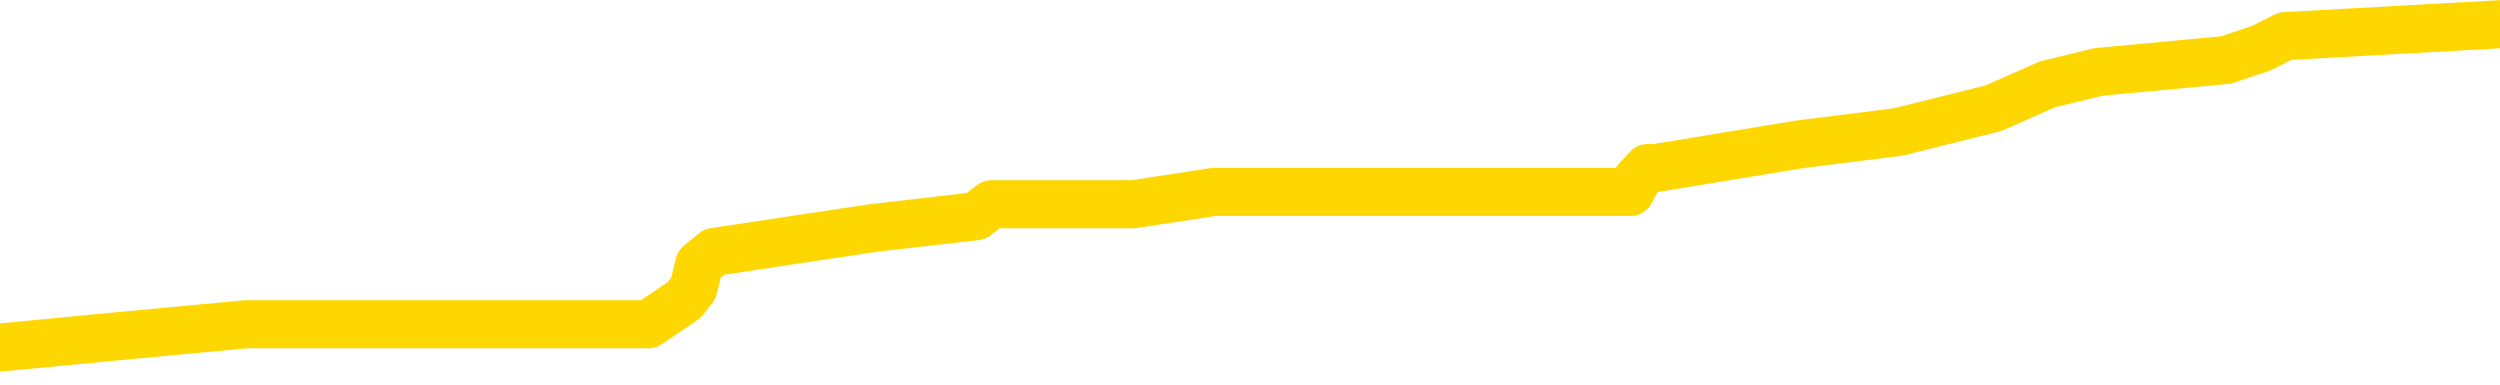<svg xmlns="http://www.w3.org/2000/svg" version="1.1" viewBox="0 0 6500 1000">
	<path fill="none" stroke="gold" stroke-width="125" stroke-linecap="round" stroke-linejoin="round" d="M0 65616  L-630515 65616 L-630331 65585 L-629841 65523 L-629547 65492 L-629236 65429 L-629002 65398 L-628948 65336 L-628889 65273 L-628736 65242 L-628695 65180 L-628563 65148 L-628270 65117 L-627730 65117 L-627119 65086 L-627071 65086 L-626431 65055 L-626398 65055 L-625872 65055 L-625740 65024 L-625350 64961 L-625021 64899 L-624904 64836 L-624693 64774 L-623976 64774 L-623406 64743 L-623299 64743 L-623124 64712 L-622903 64649 L-622502 64618 L-622476 64556 L-621548 64493 L-621460 64431 L-621378 64368 L-621308 64306 L-621011 64275 L-620859 64212 L-618969 64243 L-618868 64243 L-618606 64243 L-618312 64275 L-618170 64212 L-617922 64212 L-617886 64181 L-617728 64150 L-617264 64087 L-617011 64056 L-616799 63994 L-616548 63963 L-616199 63931 L-615271 63869 L-615178 63807 L-614767 63775 L-613596 63713 L-612407 63682 L-612315 63619 L-612287 63557 L-612021 63495 L-611722 63432 L-611594 63370 L-611556 63307 L-610741 63307 L-610357 63339 L-609297 63370 L-609236 63370 L-608971 63994 L-608499 64587 L-608307 65180 L-608043 65772 L-607706 65741 L-607571 65710 L-607115 65679 L-606372 65648 L-606355 65616 L-606189 65554 L-606121 65554 L-605605 65523 L-604576 65523 L-604380 65492 L-603892 65460 L-603530 65429 L-603121 65429 L-602735 65460 L-601032 65460 L-600934 65460 L-600862 65460 L-600801 65460 L-600616 65429 L-600280 65429 L-599639 65398 L-599562 65367 L-599501 65367 L-599314 65336 L-599235 65336 L-599058 65304 L-599039 65273 L-598809 65273 L-598421 65242 L-597532 65242 L-597493 65211 L-597405 65180 L-597377 65117 L-596369 65086 L-596219 65024 L-596195 64992 L-596062 64961 L-596022 64930 L-594764 64899 L-594706 64899 L-594167 64868 L-594114 64868 L-594067 64868 L-593672 64836 L-593533 64805 L-593333 64774 L-593186 64774 L-593021 64774 L-592745 64805 L-592386 64805 L-591834 64774 L-591189 64743 L-590930 64680 L-590776 64649 L-590375 64618 L-590335 64587 L-590215 64556 L-590153 64587 L-590139 64587 L-590045 64587 L-589752 64556 L-589600 64431 L-589270 64368 L-589192 64306 L-589116 64275 L-588890 64181 L-588823 64119 L-588596 64056 L-588543 63994 L-588379 63963 L-587373 63931 L-587189 63900 L-586638 63869 L-586245 63807 L-585848 63775 L-584998 63713 L-584919 63682 L-584341 63651 L-583899 63651 L-583658 63619 L-583501 63619 L-583100 63557 L-583080 63557 L-582635 63526 L-582229 63495 L-582093 63432 L-581918 63370 L-581782 63307 L-581532 63245 L-580532 63214 L-580450 63183 L-580314 63151 L-580276 63120 L-579386 63089 L-579170 63058 L-578727 63027 L-578609 62995 L-578553 62964 L-577876 62964 L-577776 62933 L-577747 62933 L-576405 62902 L-575999 62871 L-575960 62839 L-575032 62808 L-574933 62777 L-574801 62746 L-574396 62715 L-574370 62683 L-574277 62652 L-574061 62621 L-573650 62559 L-572496 62496 L-572204 62434 L-572176 62371 L-571568 62340 L-571318 62278 L-571298 62247 L-570369 62215 L-570317 62153 L-570195 62122 L-570177 62059 L-570021 62028 L-569846 61966 L-569710 61935 L-569653 61903 L-569545 61872 L-569460 61841 L-569227 61810 L-569152 61779 L-568843 61747 L-568725 61716 L-568556 61685 L-568464 61654 L-568362 61654 L-568339 61623 L-568261 61623 L-568163 61560 L-567797 61529 L-567692 61498 L-567189 61467 L-566737 61435 L-566699 61404 L-566675 61373 L-566634 61342 L-566505 61311 L-566404 61279 L-565963 61248 L-565680 61217 L-565088 61186 L-564958 61155 L-564683 61092 L-564531 61061 L-564377 61030 L-564292 60967 L-564214 60936 L-564029 60905 L-563978 60905 L-563950 60874 L-563871 60843 L-563848 60811 L-563564 60749 L-562961 60687 L-561965 60655 L-561667 60624 L-560933 60593 L-560689 60562 L-560599 60531 L-560022 60499 L-559323 60468 L-558571 60437 L-558252 60406 L-557870 60343 L-557793 60312 L-557158 60281 L-556973 60250 L-556885 60250 L-556755 60250 L-556442 60219 L-556393 60187 L-556251 60156 L-556229 60125 L-555262 60094 L-554716 60063 L-554238 60063 L-554177 60063 L-553853 60063 L-553832 60031 L-553769 60031 L-553559 60000 L-553482 59969 L-553428 59938 L-553405 59907 L-553366 59875 L-553350 59844 L-552593 59813 L-552577 59782 L-551777 59751 L-551625 59719 L-550720 59688 L-550213 59657 L-549984 59595 L-549943 59595 L-549827 59563 L-549651 59532 L-548897 59563 L-548762 59532 L-548598 59501 L-548280 59470 L-548104 59407 L-547082 59345 L-547058 59282 L-546807 59251 L-546594 59189 L-545960 59158 L-545722 59095 L-545690 59033 L-545512 58970 L-545431 58908 L-545341 58877 L-545277 58814 L-544837 58752 L-544813 58721 L-544272 58690 L-544017 58658 L-543522 58627 L-542645 58596 L-542608 58565 L-542555 58534 L-542514 58502 L-542397 58471 L-542120 58440 L-541913 58378 L-541716 58315 L-541693 58253 L-541643 58190 L-541603 58159 L-541525 58128 L-540928 58066 L-540868 58034 L-540764 58003 L-540610 57972 L-539978 57941 L-539297 57910 L-538995 57847 L-538648 57816 L-538450 57785 L-538402 57722 L-538082 57691 L-537454 57660 L-537307 57629 L-537271 57598 L-537213 57566 L-537137 57504 L-536895 57504 L-536807 57473 L-536713 57442 L-536419 57410 L-536285 57379 L-536225 57348 L-536188 57286 L-535916 57286 L-534910 57254 L-534734 57223 L-534683 57223 L-534391 57192 L-534198 57130 L-533865 57098 L-533358 57067 L-532796 57005 L-532782 56942 L-532765 56911 L-532665 56849 L-532550 56786 L-532511 56724 L-532473 56693 L-532408 56693 L-532379 56662 L-532240 56693 L-531948 56693 L-531898 56693 L-531793 56693 L-531528 56662 L-531063 56630 L-530919 56630 L-530864 56568 L-530807 56537 L-530616 56506 L-530251 56474 L-530036 56474 L-529842 56474 L-529784 56474 L-529725 56412 L-529571 56381 L-529301 56350 L-528871 56506 L-528856 56506 L-528779 56474 L-528714 56443 L-528585 56225 L-528562 56194 L-528277 56162 L-528230 56131 L-528175 56100 L-527713 56069 L-527674 56069 L-527633 56038 L-527443 56006 L-526963 55975 L-526476 55944 L-526459 55913 L-526421 55882 L-526165 55850 L-526087 55788 L-525857 55757 L-525841 55694 L-525547 55632 L-525105 55601 L-524658 55570 L-524153 55538 L-523999 55507 L-523713 55476 L-523673 55414 L-523341 55382 L-523120 55351 L-522603 55289 L-522527 55258 L-522279 55195 L-522085 55133 L-522025 55102 L-521248 55070 L-521174 55070 L-520944 55039 L-520927 55039 L-520865 55008 L-520669 54977 L-520205 54977 L-520182 54946 L-520052 54946 L-518752 54946 L-518735 54946 L-518658 54914 L-518564 54914 L-518347 54914 L-518195 54883 L-518016 54914 L-517962 54946 L-517676 54977 L-517636 54977 L-517266 54977 L-516826 54977 L-516643 54977 L-516322 54946 L-516027 54946 L-515581 54883 L-515509 54852 L-515047 54790 L-514609 54758 L-514427 54727 L-512973 54665 L-512841 54634 L-512384 54571 L-512157 54540 L-511771 54478 L-511255 54415 L-510300 54353 L-509506 54290 L-508832 54259 L-508406 54197 L-508095 54165 L-507865 54072 L-507182 53978 L-507169 53885 L-506959 53760 L-506937 53729 L-506763 53666 L-505813 53635 L-505544 53573 L-504729 53541 L-504419 53479 L-504381 53448 L-504324 53385 L-503707 53354 L-503069 53292 L-501443 53261 L-500769 53229 L-500127 53229 L-500049 53229 L-499993 53229 L-499957 53229 L-499929 53198 L-499817 53136 L-499799 53105 L-499777 53073 L-499623 53042 L-499570 52980 L-499492 52949 L-499372 52917 L-499275 52886 L-499157 52855 L-498888 52793 L-498618 52761 L-498601 52699 L-498401 52668 L-498254 52605 L-498027 52574 L-497893 52543 L-497584 52512 L-497524 52481 L-497171 52418 L-496823 52387 L-496722 52356 L-496657 52293 L-496597 52262 L-496213 52200 L-495832 52169 L-495728 52137 L-495468 52106 L-495196 52044 L-495037 52013 L-495005 51981 L-494943 51950 L-494802 51919 L-494618 51888 L-494573 51857 L-494285 51857 L-494269 51825 L-494036 51825 L-493975 51794 L-493937 51794 L-493357 51763 L-493223 51732 L-493200 51607 L-493181 51389 L-493164 51139 L-493148 50889 L-493124 50640 L-493107 50453 L-493086 50234 L-493069 50016 L-493046 49891 L-493030 49766 L-493008 49673 L-492991 49610 L-492942 49517 L-492870 49423 L-492835 49267 L-492812 49142 L-492776 49017 L-492735 48892 L-492698 48830 L-492682 48705 L-492657 48612 L-492620 48549 L-492603 48456 L-492580 48393 L-492563 48331 L-492544 48268 L-492528 48206 L-492499 48112 L-492473 48019 L-492428 47988 L-492411 47925 L-492369 47894 L-492321 47832 L-492250 47769 L-492235 47707 L-492219 47644 L-492157 47613 L-492118 47582 L-492078 47551 L-491912 47520 L-491847 47488 L-491831 47457 L-491787 47395 L-491729 47364 L-491516 47332 L-491483 47301 L-491440 47270 L-491362 47239 L-490825 47208 L-490747 47176 L-490642 47114 L-490554 47083 L-490378 47052 L-490027 47020 L-489871 46989 L-489433 46958 L-489277 46927 L-489147 46896 L-488443 46833 L-488242 46802 L-487281 46740 L-486799 46708 L-486700 46708 L-486607 46677 L-486362 46646 L-486289 46615 L-485846 46552 L-485750 46521 L-485735 46490 L-485719 46459 L-485694 46428 L-485229 46396 L-485012 46365 L-484872 46334 L-484578 46303 L-484490 46272 L-484448 46240 L-484418 46209 L-484246 46178 L-484187 46147 L-484111 46116 L-484030 46084 L-483960 46084 L-483651 46053 L-483566 46022 L-483352 45991 L-483317 45960 L-482634 45928 L-482535 45897 L-482330 45866 L-482283 45835 L-482005 45804 L-481943 45772 L-481926 45710 L-481848 45679 L-481540 45616 L-481515 45585 L-481461 45523 L-481438 45492 L-481316 45460 L-481180 45398 L-480936 45367 L-480810 45367 L-480164 45336 L-480148 45336 L-480123 45336 L-479943 45273 L-479867 45242 L-479775 45211 L-479347 45180 L-478931 45148 L-478538 45086 L-478459 45055 L-478441 45024 L-478077 44992 L-477841 44961 L-477613 44930 L-477299 44899 L-477222 44868 L-477141 44805 L-476963 44743 L-476947 44712 L-476682 44649 L-476602 44618 L-476371 44587 L-476145 44556 L-475830 44556 L-475654 44524 L-475293 44524 L-474902 44493 L-474832 44431 L-474768 44400 L-474628 44337 L-474576 44306 L-474475 44243 L-473973 44212 L-473776 44181 L-473529 44150 L-473344 44119 L-473044 44087 L-472968 44056 L-472802 43994 L-471917 43963 L-471889 43900 L-471766 43838 L-471187 43807 L-471109 43775 L-470396 43775 L-470084 43775 L-469871 43775 L-469854 43775 L-469468 43775 L-468943 43713 L-468496 43682 L-468167 43651 L-468014 43619 L-467688 43619 L-467510 43588 L-467428 43588 L-467222 43526 L-467046 43495 L-466118 43463 L-465228 43432 L-465189 43401 L-464961 43401 L-464582 43370 L-463794 43339 L-463560 43307 L-463484 43276 L-463127 43245 L-462555 43183 L-462288 43151 L-461901 43120 L-461798 43120 L-461628 43120 L-461009 43120 L-460798 43120 L-460490 43120 L-460437 43089 L-460310 43058 L-460256 43027 L-460137 42995 L-459801 42933 L-458842 42902 L-458711 42839 L-458509 42808 L-457878 42777 L-457566 42746 L-457152 42715 L-457125 42683 L-456980 42652 L-456559 42621 L-455227 42621 L-455180 42590 L-455051 42527 L-455035 42496 L-454456 42434 L-454251 42403 L-454221 42371 L-454180 42340 L-454123 42309 L-454085 42278 L-454007 42247 L-453864 42215 L-453410 42184 L-453292 42153 L-453006 42122 L-452634 42091 L-452538 42059 L-452211 42028 L-451856 41997 L-451686 41966 L-451639 41935 L-451530 41903 L-451441 41872 L-451413 41841 L-451337 41779 L-451033 41747 L-450999 41685 L-450928 41654 L-450560 41623 L-450224 41591 L-450144 41591 L-449924 41560 L-449752 41529 L-449725 41498 L-449228 41467 L-448678 41404 L-447798 41373 L-447700 41311 L-447623 41279 L-447348 41248 L-447101 41186 L-447027 41155 L-446965 41092 L-446846 41061 L-446804 41030 L-446694 40999 L-446617 40936 L-445916 40905 L-445671 40874 L-445631 40843 L-445475 40811 L-444876 40811 L-444649 40811 L-444557 40811 L-444081 40811 L-443484 40749 L-442964 40718 L-442943 40687 L-442798 40655 L-442478 40655 L-441936 40655 L-441704 40655 L-441534 40655 L-441047 40624 L-440820 40593 L-440735 40562 L-440389 40531 L-440063 40531 L-439539 40499 L-439212 40468 L-438612 40437 L-438414 40375 L-438362 40343 L-438321 40312 L-438040 40281 L-437356 40219 L-437046 40187 L-437021 40125 L-436830 40094 L-436607 40063 L-436521 40031 L-435857 39969 L-435833 39938 L-435611 39875 L-435281 39844 L-434929 39782 L-434724 39751 L-434492 39688 L-434234 39657 L-434044 39595 L-433997 39563 L-433770 39532 L-433735 39501 L-433579 39470 L-433364 39439 L-433191 39407 L-433100 39376 L-432823 39345 L-432579 39314 L-432264 39282 L-431838 39282 L-431800 39282 L-431317 39282 L-431083 39282 L-430872 39251 L-430645 39220 L-430096 39220 L-429848 39189 L-429014 39189 L-428959 39158 L-428937 39126 L-428779 39095 L-428318 39064 L-428277 39033 L-427937 38970 L-427804 38939 L-427581 38908 L-427009 38877 L-426537 38846 L-426342 38814 L-426150 38783 L-425960 38752 L-425858 38721 L-425490 38690 L-425444 38658 L-425362 38627 L-424069 38596 L-424020 38565 L-423752 38565 L-423607 38565 L-423056 38565 L-422939 38534 L-422858 38502 L-422498 38471 L-422275 38440 L-421993 38409 L-421664 38346 L-421156 38315 L-421044 38284 L-420965 38253 L-420800 38222 L-420506 38222 L-420037 38222 L-419841 38253 L-419790 38253 L-419140 38222 L-419019 38190 L-418565 38190 L-418529 38159 L-418060 38128 L-417950 38097 L-417933 38066 L-417717 38066 L-417537 38034 L-417005 38034 L-415975 38034 L-415776 38003 L-415318 37972 L-414369 37910 L-414270 37878 L-413917 37816 L-413856 37785 L-413841 37754 L-413806 37722 L-413437 37691 L-413317 37660 L-413075 37629 L-412911 37598 L-412724 37566 L-412603 37535 L-411532 37473 L-410674 37442 L-410462 37379 L-410364 37348 L-410190 37286 L-409857 37254 L-409785 37223 L-409728 37192 L-409552 37192 L-409163 37161 L-408928 37130 L-408817 37098 L-408700 37067 L-407719 37036 L-407693 37005 L-407099 36942 L-407067 36942 L-406918 36911 L-406634 36880 L-405722 36880 L-404776 36880 L-404623 36849 L-404520 36849 L-404389 36818 L-404246 36786 L-404219 36755 L-404105 36724 L-403886 36693 L-403205 36662 L-403076 36630 L-402773 36599 L-402533 36537 L-402200 36506 L-401561 36474 L-401219 36412 L-401157 36381 L-401001 36381 L-400080 36381 L-399609 36381 L-399566 36381 L-399553 36350 L-399512 36318 L-399490 36287 L-399463 36256 L-399319 36225 L-398896 36194 L-398561 36194 L-398370 36162 L-397941 36162 L-397753 36131 L-397365 36069 L-396830 36038 L-396458 36006 L-396436 36006 L-396186 35975 L-396068 35944 L-395992 35913 L-395856 35882 L-395817 35850 L-395737 35819 L-395343 35788 L-394847 35757 L-394735 35694 L-394562 35663 L-394254 35632 L-393806 35601 L-393483 35570 L-393341 35507 L-392914 35445 L-392760 35382 L-392705 35320 L-391891 35289 L-391871 35258 L-391500 35226 L-391443 35226 L-390314 35195 L-390246 35195 L-389687 35164 L-389493 35133 L-389356 35102 L-389123 35070 L-388776 35039 L-388741 34977 L-388706 34946 L-388638 34883 L-388289 34852 L-388117 34821 L-387632 34790 L-387616 34758 L-387291 34727 L-387133 34696 L-385992 34634 L-385968 34602 L-385776 34540 L-385582 34509 L-385332 34478 L-385315 34446 L-384295 34415 L-383997 34384 L-383921 34353 L-383785 34290 L-383610 34259 L-383033 34197 L-382817 34165 L-382754 34134 L-382623 34103 L-382586 34041 L-382063 34009 L-381925 46303 L-381910 46303 L-381888 46303 L-381867 46303 L-381640 33978 L-380864 33978 L-380823 33978 L-380455 33978 L-380377 33947 L-380325 33916 L-379651 33885 L-378909 33853 L-378484 33853 L-378036 33822 L-376975 33791 L-376663 33729 L-376253 33729 L-376181 33697 L-375657 33697 L-375562 33697 L-375544 33697 L-375100 33666 L-374914 33604 L-374134 33541 L-373461 33510 L-373049 33417 L-372817 33354 L-372677 33323 L-372595 33261 L-372575 33229 L-372499 33229 L-372371 33198 L-372054 33229 L-371830 33229 L-371505 33198 L-371442 33198 L-371072 33198 L-371039 33198 L-370831 33198 L-370163 33198 L-370086 33198 L-369928 33136 L-369817 33136 L-369491 33105 L-369336 33073 L-368995 33073 L-368938 33011 L-368600 32949 L-368396 32917 L-368343 32855 L-366967 32824 L-366837 32793 L-366404 32761 L-366083 32730 L-365256 32668 L-365132 32637 L-364401 32574 L-364245 32512 L-364205 32481 L-364151 32449 L-364128 32418 L-364014 32387 L-363717 32356 L-363428 32325 L-363373 32293 L-363253 32262 L-363222 32231 L-363123 32200 L-362679 32200 L-362527 32169 L-361692 32169 L-361150 32137 L-360815 32137 L-360799 32106 L-360724 32075 L-360608 32044 L-360413 32013 L-360149 31981 L-359314 31950 L-359218 31919 L-358696 31888 L-358655 31857 L-358555 31825 L-357727 31825 L-357592 31794 L-357253 31794 L-356699 31763 L-356319 31732 L-356157 31701 L-355847 31669 L-355034 31638 L-354728 31607 L-354459 31607 L-354138 31607 L-353817 31638 L-353542 31638 L-352713 31576 L-352618 31545 L-352525 31451 L-352421 31357 L-352034 31264 L-351554 31201 L-351537 31170 L-351419 31139 L-351051 31077 L-350956 31045 L-350122 30983 L-350045 30952 L-349746 30921 L-349655 30889 L-349248 30827 L-349137 30765 L-348438 30733 L-347965 30702 L-347905 30671 L-347686 30609 L-347412 30577 L-347299 30546 L-346272 30515 L-345886 30484 L-345865 30453 L-345533 30421 L-345288 30390 L-344855 30359 L-344745 30328 L-344627 30297 L-344175 30234 L-343585 30203 L-343248 30172 L-341355 30141 L-341242 30078 L-341030 30047 L-339712 30016 L-339605 22995 L-339539 16069 L-339503 9673 L-339441 9673 L-338942 16630 L-338267 23495 L-338245 29829 L-337974 29766 L-337006 29766 L-336317 29735 L-336155 29704 L-335614 29673 L-335524 29641 L-334505 29610 L-333557 29548 L-333192 29579 L-333089 29610 L-332501 29610 L-332441 29610 L-332341 29579 L-331901 29517 L-331793 29485 L-331351 29454 L-330352 29360 L-330095 29267 L-329992 29173 L-329862 29111 L-329496 29048 L-328915 28986 L-328884 28955 L-328568 28924 L-326585 28892 L-326470 28861 L-326402 28861 L-326043 28830 L-324425 28799 L-324247 28799 L-324103 28799 L-323280 28830 L-323227 28861 L-323173 28861 L-322739 28861 L-321758 28892 L-321685 28892 L-320600 28861 L-320387 28861 L-319671 28799 L-319282 28768 L-319063 28705 L-318744 28643 L-318250 28580 L-318122 28549 L-317894 28487 L-317661 28424 L-317602 28393 L-317312 28362 L-317040 28300 L-316010 28268 L-314345 28237 L-313926 28206 L-313789 28175 L-313633 28175 L-313328 28144 L-313099 28081 L-312941 28050 L-312782 27988 L-312613 27925 L-312565 27894 L-312512 27863 L-312490 27863 L-312104 27832 L-311854 27832 L-311584 27832 L-311423 27832 L-311333 27832 L-309675 27832 L-309509 27863 L-309130 27832 L-308670 27832 L-308060 27769 L-306967 27738 L-306536 27707 L-306504 27676 L-306442 27644 L-306425 27613 L-304721 27582 L-304679 27551 L-304212 27520 L-304026 27488 L-303993 27426 L-303398 27395 L-303348 27364 L-303026 27332 L-302975 27301 L-302764 27270 L-302746 27239 L-302480 27176 L-302427 27145 L-301958 27114 L-301448 27052 L-301370 27052 L-301075 27020 L-301059 26989 L-301020 26958 L-300949 26927 L-300792 26896 L-299846 26896 L-299789 26896 L-299268 26896 L-299076 26864 L-298975 26864 L-298749 26833 L-298239 26833 L-297851 27676 L-297782 27676 L-297433 27644 L-297077 27613 L-295948 26708 L-295896 26646 L-295670 26615 L-295636 26584 L-295511 26521 L-295413 26521 L-295148 26521 L-294408 26552 L-293829 26552 L-293536 26552 L-292830 26552 L-292651 26521 L-292628 26521 L-291992 26490 L-291681 26459 L-291284 26459 L-291255 26428 L-291234 26396 L-291080 26365 L-290395 26365 L-290378 26365 L-290038 26365 L-289766 26334 L-289728 26303 L-289672 26240 L-289650 26209 L-289578 26178 L-289246 26147 L-289140 26116 L-289112 26053 L-288913 26022 L-288761 25991 L-287893 25960 L-287330 25897 L-287314 25897 L-287213 25866 L-287111 25897 L-286964 25897 L-286886 25897 L-286848 25866 L-286793 25835 L-286719 25804 L-286574 25772 L-286093 25772 L-285688 25741 L-284822 25772 L-284802 25772 L-284544 25772 L-284467 25772 L-284438 25741 L-284428 25679 L-284411 25648 L-284118 25616 L-284078 25585 L-284006 25554 L-283933 25523 L-283728 25492 L-283568 25398 L-283266 25304 L-283189 25180 L-283172 25086 L-282956 25024 L-282724 25024 L-282615 25055 L-282245 25086 L-282087 25086 L-281855 25086 L-281687 25086 L-281541 25055 L-281409 25024 L-280134 24961 L-279730 24899 L-279670 24868 L-279553 24805 L-279128 24774 L-279112 24712 L-279050 24680 L-278777 24618 L-278664 24587 L-278382 24524 L-278105 24493 L-277680 24431 L-277657 24400 L-277579 24368 L-277454 24337 L-276867 24306 L-276476 24275 L-276140 24243 L-275551 24212 L-275449 24212 L-275278 24181 L-275142 24181 L-274315 24150 L-273129 24119 L-273093 24087 L-273038 24087 L-272817 24056 L-272612 24056 L-272457 24056 L-272201 24025 L-272124 23994 L-271582 23963 L-271545 23931 L-271296 23900 L-270909 23869 L-270083 23838 L-269725 23807 L-269415 23807 L-269157 23775 L-268933 23744 L-268527 23713 L-268410 23682 L-268227 23651 L-268174 23651 L-267985 23619 L-267814 23588 L-267786 23557 L-267505 23526 L-267195 23495 L-267057 23463 L-266747 23432 L-266553 23432 L-266538 23401 L-265818 23401 L-265685 23339 L-265387 23307 L-265297 23276 L-264696 23276 L-264658 23245 L-264579 23214 L-263959 23183 L-263807 23120 L-263767 23089 L-263456 23058 L-263264 23027 L-263071 22964 L-263016 22902 L-262707 22871 L-262655 22839 L-262600 22871 L-262575 22871 L-262450 22871 L-261639 22839 L-261563 22808 L-261022 22777 L-260753 22746 L-260094 22715 L-259186 22683 L-258945 22652 L-258412 22621 L-258195 22590 L-257088 22621 L-257038 22621 L-256262 22621 L-255714 22590 L-255603 22559 L-255450 22496 L-255395 22465 L-255230 22434 L-254852 22403 L-254405 22371 L-254350 22340 L-254196 22309 L-253516 22278 L-253296 22247 L-252778 22215 L-251929 22153 L-251913 22122 L-250122 22091 L-249567 22059 L-249450 22028 L-248444 21997 L-248408 21966 L-248175 21966 L-248083 21966 L-248043 21966 L-247711 21935 L-247359 21903 L-247094 21841 L-246807 21810 L-246496 21747 L-246242 21685 L-246148 21654 L-245658 21623 L-245451 21591 L-244885 21560 L-244771 21591 L-244420 21560 L-244368 21560 L-244328 21560 L-243725 21498 L-242991 21435 L-242410 21373 L-242174 21311 L-241634 21217 L-241481 21155 L-240979 21123 L-240770 21061 L-240747 21061 L-240688 21030 L-239725 21030 L-239548 20999 L-239106 20967 L-239082 20905 L-238927 20874 L-238845 20874 L-238695 20905 L-238048 20905 L-237998 20874 L-236878 20843 L-235894 20811 L-235833 20780 L-235112 20749 L-234247 20718 L-233868 20687 L-233649 20687 L-232890 20655 L-232838 20624 L-232529 20562 L-231677 20562 L-231484 20531 L-231307 20499 L-231083 20499 L-230956 20468 L-230764 20468 L-230532 20437 L-230362 20468 L-230076 20437 L-229796 20437 L-229713 20406 L-229543 20375 L-229526 20312 L-229372 20281 L-229333 20250 L-228558 20219 L-228481 20219 L-228249 20156 L-227822 20125 L-227477 20094 L-226893 20063 L-226625 20063 L-226366 20063 L-226236 20000 L-226220 19969 L-226106 19938 L-226082 19907 L-225848 19875 L-225812 19844 L-224496 19844 L-224440 19813 L-223761 19751 L-223189 19751 L-223063 19751 L-222910 19751 L-222833 19751 L-222521 19688 L-222249 19657 L-222159 19595 L-222058 19595 L-221130 19563 L-221054 19563 L-220690 19563 L-220665 19532 L-220629 19501 L-219853 19439 L-219761 19407 L-219621 19376 L-219219 19345 L-218958 19345 L-218714 19376 L-218500 19345 L-218420 19345 L-218343 19345 L-218267 19345 L-218080 19376 L-218014 19376 L-217764 19376 L-217709 19345 L-217571 19314 L-217492 19251 L-217379 19220 L-217155 19189 L-216991 19158 L-216950 19126 L-216781 19095 L-216410 19064 L-216395 19033 L-216279 19002 L-215558 18970 L-215522 18939 L-215389 18939 L-215041 18908 L-214630 18908 L-214593 18908 L-214515 18877 L-214477 18846 L-214112 18814 L-213908 18783 L-213893 18752 L-213548 18721 L-213199 18721 L-212873 18721 L-212772 18690 L-212619 18690 L-212424 18658 L-212193 18658 L-212100 18658 L-211945 18658 L-211868 18658 L-211827 18627 L-211713 18596 L-211690 18565 L-211439 18565 L-211301 18502 L-210723 18409 L-209895 18346 L-209407 18284 L-209285 18253 L-209247 18222 L-209234 18190 L-209082 18128 L-208981 18066 L-208748 18034 L-208358 17972 L-208053 17941 L-208038 17910 L-207867 17878 L-207628 17816 L-207032 17816 L-206428 17785 L-206389 17785 L-206348 17785 L-206195 17754 L-206142 17722 L-206079 17691 L-206011 17660 L-205957 17598 L-205931 17566 L-205885 17535 L-205790 17473 L-205653 17442 L-205500 17410 L-205368 17379 L-205327 17379 L-205291 17348 L-205229 17317 L-204956 17254 L-204641 17223 L-204600 17161 L-204515 17130 L-204338 17098 L-204101 17067 L-203743 17036 L-203713 17005 L-203144 16974 L-203021 16942 L-202785 16911 L-202762 16911 L-202481 16880 L-202196 16880 L-201940 16880 L-201368 16849 L-201071 16818 L-200995 16786 L-200296 16755 L-200219 16724 L-200184 16693 L-200157 16662 L-200106 16599 L-199912 16568 L-199772 16506 L-199736 16474 L-199696 16443 L-199100 16412 L-198868 16381 L-198584 16599 L-198530 16786 L-198456 17005 L-198378 17192 L-198142 17130 L-197898 17098 L-197762 17067 L-197656 17036 L-197576 17005 L-197189 16942 L-197062 16911 L-196909 16880 L-196872 16849 L-196726 16818 L-196504 16786 L-196330 16755 L-196261 16724 L-195440 16662 L-195424 16662 L-195129 16630 L-194341 16599 L-194031 16599 L-193885 16568 L-193657 16537 L-193456 16474 L-192519 16443 L-192483 16412 L-192460 16381 L-192419 16318 L-192151 16287 L-191554 16256 L-191490 16225 L-191455 16194 L-191438 16162 L-190743 16162 L-190542 16162 L-190510 16162 L-190176 16162 L-190069 16131 L-189444 16069 L-188940 16038 L-188902 15975 L-188460 15975 L-188364 15944 L-188205 15944 L-187892 15944 L-187880 15944 L-187440 15975 L-186958 16006 L-186829 16006 L-186509 16006 L-186440 15975 L-186136 15975 L-185960 15944 L-185767 15913 L-185524 15850 L-185326 15788 L-185301 15726 L-184722 15694 L-184652 15663 L-184243 15632 L-184188 15601 L-184142 15570 L-183778 15538 L-183632 15507 L-183427 15476 L-183330 15476 L-183175 15445 L-183114 15414 L-182966 15351 L-182866 15320 L-182309 15320 L-182286 15382 L-182114 15414 L-181572 15445 L-181512 15445 L-181458 15382 L-181429 15320 L-181358 15289 L-181341 15226 L-181278 15195 L-181242 15133 L-181087 15102 L-180761 15070 L-180195 15039 L-180181 15008 L-180119 14946 L-180017 14883 L-179971 14883 L-179728 14852 L-179306 14852 L-179151 14852 L-177410 14790 L-176868 14758 L-175925 14727 L-175515 14696 L-174974 14634 L-174778 14602 L-174609 14571 L-174313 14540 L-174199 14509 L-174184 14509 L-174029 14478 L-173889 14446 L-173812 14384 L-173681 14384 L-173333 14384 L-172962 14415 L-172364 14415 L-172188 14415 L-172032 14384 L-171763 14353 L-171611 14353 L-171320 14446 L-171297 14509 L-171214 14571 L-170986 14634 L-170287 14602 L-170160 14571 L-169729 14540 L-169634 14509 L-168430 14509 L-168380 14478 L-168087 14478 L-167684 14446 L-167408 14384 L-167389 14353 L-167271 14321 L-167195 14290 L-167013 14259 L-166533 14228 L-166082 14165 L-165672 14134 L-165641 14103 L-165223 14072 L-165109 14072 L-164991 14072 L-164976 14072 L-164781 14041 L-164760 13978 L-164527 13947 L-164084 13916 L-163765 13853 L-163300 13853 L-163135 13822 L-162980 13791 L-162824 13791 L-162370 13791 L-162051 13791 L-161996 13822 L-161625 13822 L-161588 13853 L-161261 13853 L-161144 13822 L-161046 13791 L-160720 13729 L-160333 13697 L-160072 13666 L-159713 13604 L-159457 13573 L-157287 13541 L-157237 13510 L-157215 13479 L-156803 13479 L-156742 13479 L-156672 13510 L-156441 13510 L-156130 13479 L-155827 13417 L-155783 13385 L-155475 13354 L-155342 13323 L-155125 13292 L-154413 13261 L-154258 13261 L-154119 13229 L-153971 13229 L-153950 13229 L-153755 13198 L-153730 13167 L-153639 13136 L-153617 13105 L-153601 13073 L-153500 13042 L-152572 13011 L-152114 13011 L-151022 12949 L-150599 12949 L-150196 12917 L-150157 12886 L-149903 12855 L-149129 12793 L-149112 12761 L-149088 12730 L-148895 12699 L-148159 12668 L-147889 12637 L-147849 12605 L-147450 12543 L-147425 12512 L-146636 12481 L-145956 12449 L-144585 12418 L-144315 12387 L-144266 12356 L-143729 12293 L-143696 12262 L-143594 12200 L-143270 12169 L-143191 12137 L-142922 12137 L-142009 12106 L-141870 12106 L-141622 12044 L-141076 12044 L-140654 12013 L-140461 11981 L-140446 11981 L-140308 11919 L-140214 11888 L-140087 11857 L-139827 11825 L-139802 11763 L-139710 11732 L-139400 11701 L-139340 11669 L-139223 11669 L-138873 11669 L-138063 11669 L-137831 11607 L-137002 11607 L-136770 11545 L-136554 11513 L-136035 11513 L-135397 11482 L-134981 11451 L-134658 11420 L-134178 11389 L-133752 11389 L-133691 11357 L-133342 11357 L-133302 11326 L-133288 11295 L-133189 11233 L-133143 11233 L-132658 11201 L-131856 11201 L-131522 11201 L-130441 11170 L-129961 11139 L-129938 11108 L-129798 11077 L-129242 11045 L-128545 11014 L-128236 10983 L-128014 10952 L-127910 10921 L-127807 10858 L-127136 10827 L-127042 10796 L-127020 10796 L-126943 10765 L-126765 10765 L-126593 10765 L-126412 10733 L-126399 10702 L-126322 10671 L-126158 10640 L-125643 10609 L-125627 10577 L-125487 10577 L-125124 10546 L-125100 10546 L-124970 10515 L-124945 10484 L-124583 10453 L-124057 10390 L-123964 10359 L-123748 10297 L-123654 10265 L-123630 10234 L-123166 10203 L-123088 10203 L-122687 10172 L-122236 10172 L-120984 10141 L-120946 10109 L-120514 10078 L-120481 10047 L-119762 10016 L-119586 9985 L-119450 9953 L-119144 9922 L-119089 9891 L-119064 9829 L-119048 9766 L-118873 9735 L-118683 9704 L-118176 9704 L-117802 9454 L-117464 9173 L-117425 8924 L-116706 8705 L-116612 8674 L-116574 8643 L-116032 8643 L-116009 8612 L-115606 8580 L-115181 8549 L-114910 8549 L-114730 8518 L-114484 8456 L-114461 8424 L-114404 8362 L-113788 8331 L-113285 8300 L-112898 8300 L-112279 8331 L-112063 8331 L-111908 8362 L-110615 8300 L-110516 8268 L-110074 8206 L-109742 8175 L-109442 8112 L-109200 8081 L-108465 8019 L-107886 7988 L-107056 7956 L-106956 7925 L-106398 7894 L-106260 7863 L-104618 7832 L-104557 7832 L-104464 7832 L-103497 7832 L-103319 7800 L-103032 7800 L-102814 7800 L-102736 7769 L-102465 7769 L-102349 7738 L-102196 7707 L-101886 7676 L-101808 7644 L-101717 7644 L-101639 7613 L-101523 7613 L-101344 7582 L-101252 7551 L-101214 7520 L-100711 7520 L-100492 7488 L-100363 7488 L-100208 7457 L-100153 7426 L-100028 7426 L-99643 7395 L-99135 7364 L-99063 7332 L-98582 7301 L-98505 7270 L-98405 7270 L-98172 7239 L-97707 7239 L-97477 7239 L-97461 7239 L-97229 7239 L-97074 7239 L-97012 7239 L-96819 7208 L-96548 7145 L-95797 7114 L-94844 7114 L-94808 7083 L-94583 7083 L-94143 7083 L-93862 7020 L-93514 6989 L-92445 6958 L-91517 6958 L-91386 6958 L-91340 6958 L-91270 6927 L-91115 6927 L-91038 6864 L-90864 6802 L-90430 6740 L-90226 6708 L-90165 6646 L-89583 6615 L-89429 6552 L-89313 6521 L-89272 6490 L-89103 6459 L-88966 6428 L-88755 6365 L-88678 6334 L-88654 6303 L-88446 6240 L-88036 6209 L-88011 6178 L-87788 6147 L-87643 6116 L-87608 6084 L-87595 6053 L-87572 6022 L-87339 5991 L-87153 5960 L-86936 5928 L-86911 5897 L-86222 5866 L-86118 5835 L-86082 5804 L-86062 5772 L-85868 5741 L-85814 5710 L-85698 5648 L-85616 5648 L-85505 5616 L-85191 5585 L-84731 5554 L-84476 5523 L-84242 5460 L-84112 5429 L-83760 5398 L-83700 5367 L-83548 5336 L-82976 5273 L-82889 5242 L-82736 5180 L-82440 5117 L-82070 5055 L-81767 4992 L-81690 4961 L-81285 4930 L-81117 4930 L-80973 4930 L-80433 4930 L-80372 4930 L-80357 4868 L-80190 4836 L-79985 4805 L-79910 4805 L-79817 4774 L-79407 4743 L-79392 4712 L-79368 4712 L-79175 4680 L-79098 4961 L-78928 5242 L-78866 5492 L-78850 5772 L-78336 5741 L-78114 5710 L-77495 5648 L-77242 5616 L-77048 5585 L-77009 5554 L-76935 5554 L-76870 5554 L-76219 5554 L-76181 5585 L-76006 5585 L-75941 5585 L-75266 5585 L-74877 5523 L-74616 5492 L-74378 5460 L-74300 5398 L-74285 5336 L-74082 5304 L-73712 5242 L-73486 5211 L-72851 5180 L-72831 5180 L-72444 5148 L-72350 5148 L-72292 5117 L-72016 5086 L-71706 5086 L-71629 5055 L-70778 5086 L-70435 5242 L-69998 5429 L-69564 5585 L-69070 5741 L-68920 5710 L-68651 5741 L-67413 5772 L-67357 5835 L-65593 5866 L-65403 5835 L-64393 5804 L-64242 5772 L-63866 5835 L-63545 5897 L-62940 5960 L-62870 6022 L-62693 5991 L-61864 5960 L-61726 5928 L-61339 5897 L-61155 5866 L-61111 5835 L-60991 5804 L-60781 5772 L-60334 5710 L-59985 5679 L-59853 5648 L-59444 5616 L-59094 5616 L-58809 5585 L-58615 5554 L-58461 5554 L-58297 5523 L-58229 5492 L-58129 5492 L-57895 5460 L-57779 5460 L-57726 5429 L-57184 5429 L-56719 5398 L-55537 5398 L-55404 5398 L-55379 5398 L-55327 5398 L-54659 5398 L-53624 5336 L-53431 5304 L-53251 5273 L-53099 5273 L-53059 5242 L-53044 5242 L-52982 5211 L-52657 5180 L-51496 5148 L-51303 5117 L-51126 5086 L-50012 5055 L-49152 5024 L-49046 5024 L-48572 4992 L-48379 4992 L-46058 4961 L-45980 4930 L-45859 4868 L-45825 4836 L-45787 4774 L-45693 4680 L-45477 4618 L-44896 4556 L-44510 4524 L-43737 4493 L-43659 4462 L-42961 4462 L-42420 4462 L-42379 4431 L-42249 4431 L-41785 4400 L-41746 4368 L-41612 4337 L-41243 4306 L-41214 4275 L-41064 4275 L-40663 4243 L-38839 4275 L-38032 4243 L-37313 4243 L-37297 4243 L-36983 4181 L-36421 4150 L-35920 4119 L-35401 4087 L-35380 4056 L-33636 4025 L-33467 3994 L-33271 3963 L-32377 3931 L-31859 3869 L-31648 3838 L-31390 3807 L-30681 3775 L-29730 3744 L-29072 3713 L-29033 3651 L-28746 3619 L-28664 3588 L-28569 3588 L-28437 3557 L-28359 3557 L-27624 3557 L-27287 3526 L-27237 3557 L-26982 3557 L-26696 3526 L-26270 3526 L-25690 3495 L-25431 3495 L-25279 3463 L-25032 3463 L-24994 3463 L-24196 3432 L-24159 3401 L-23982 3401 L-23572 3339 L-23344 3339 L-23267 3339 L-23136 3339 L-23020 3307 L-22672 3276 L-22609 3245 L-22456 3214 L-21715 3183 L-21604 3151 L-21434 3120 L-21395 3089 L-21100 3089 L-20699 3089 L-20522 3089 L-20428 3089 L-20118 3058 L-19317 3027 L-18859 2964 L-18339 2933 L-17850 2902 L-17154 2871 L-16108 2839 L-15839 2839 L-15785 2808 L-15625 2808 L-15373 2808 L-15127 2777 L-15048 2746 L-14834 2683 L-14522 2652 L-14058 2590 L-14044 2559 L-13748 2559 L-13734 2527 L-12743 2496 L-12071 2465 L-11736 2403 L-11120 2403 L-10983 2371 L-10344 2340 L-10214 2309 L-9263 2247 L-9163 2184 L-8604 2153 L-8195 2153 L-7767 2153 L-7676 2122 L-6841 2122 L-6477 2122 L-6438 2153 L-6306 2184 L-6129 2184 L-5912 2184 L-5859 2153 L-5702 2091 L-5449 2059 L-4349 2028 L-4271 1997 L-4052 1966 L-3921 1903 L-3885 1872 L-3691 1841 L-3592 1810 L-3108 1779 L-2824 1747 L-2663 1716 L-2568 1654 L-2297 1623 L-2027 1591 L-2011 1467 L-1873 1373 L-1734 1279 L-1408 1155 L-1099 1092 L-1058 1061 L-982 999 L-867 967 L-16 905 L309 874 L640 843 L773 843 L989 843 L1006 843 L1686 843 L1779 780 L1803 749 L1818 687 L1857 655 L2269 593 L2538 562 L2578 531 L2947 531 L3156 499 L4239 499 L4255 468 L4284 437 L4304 437 L4681 375 L4936 343 L5184 281 L5324 219 L5456 187 L5788 156 L5880 125 L5941 94 L6500 63" />
</svg>
